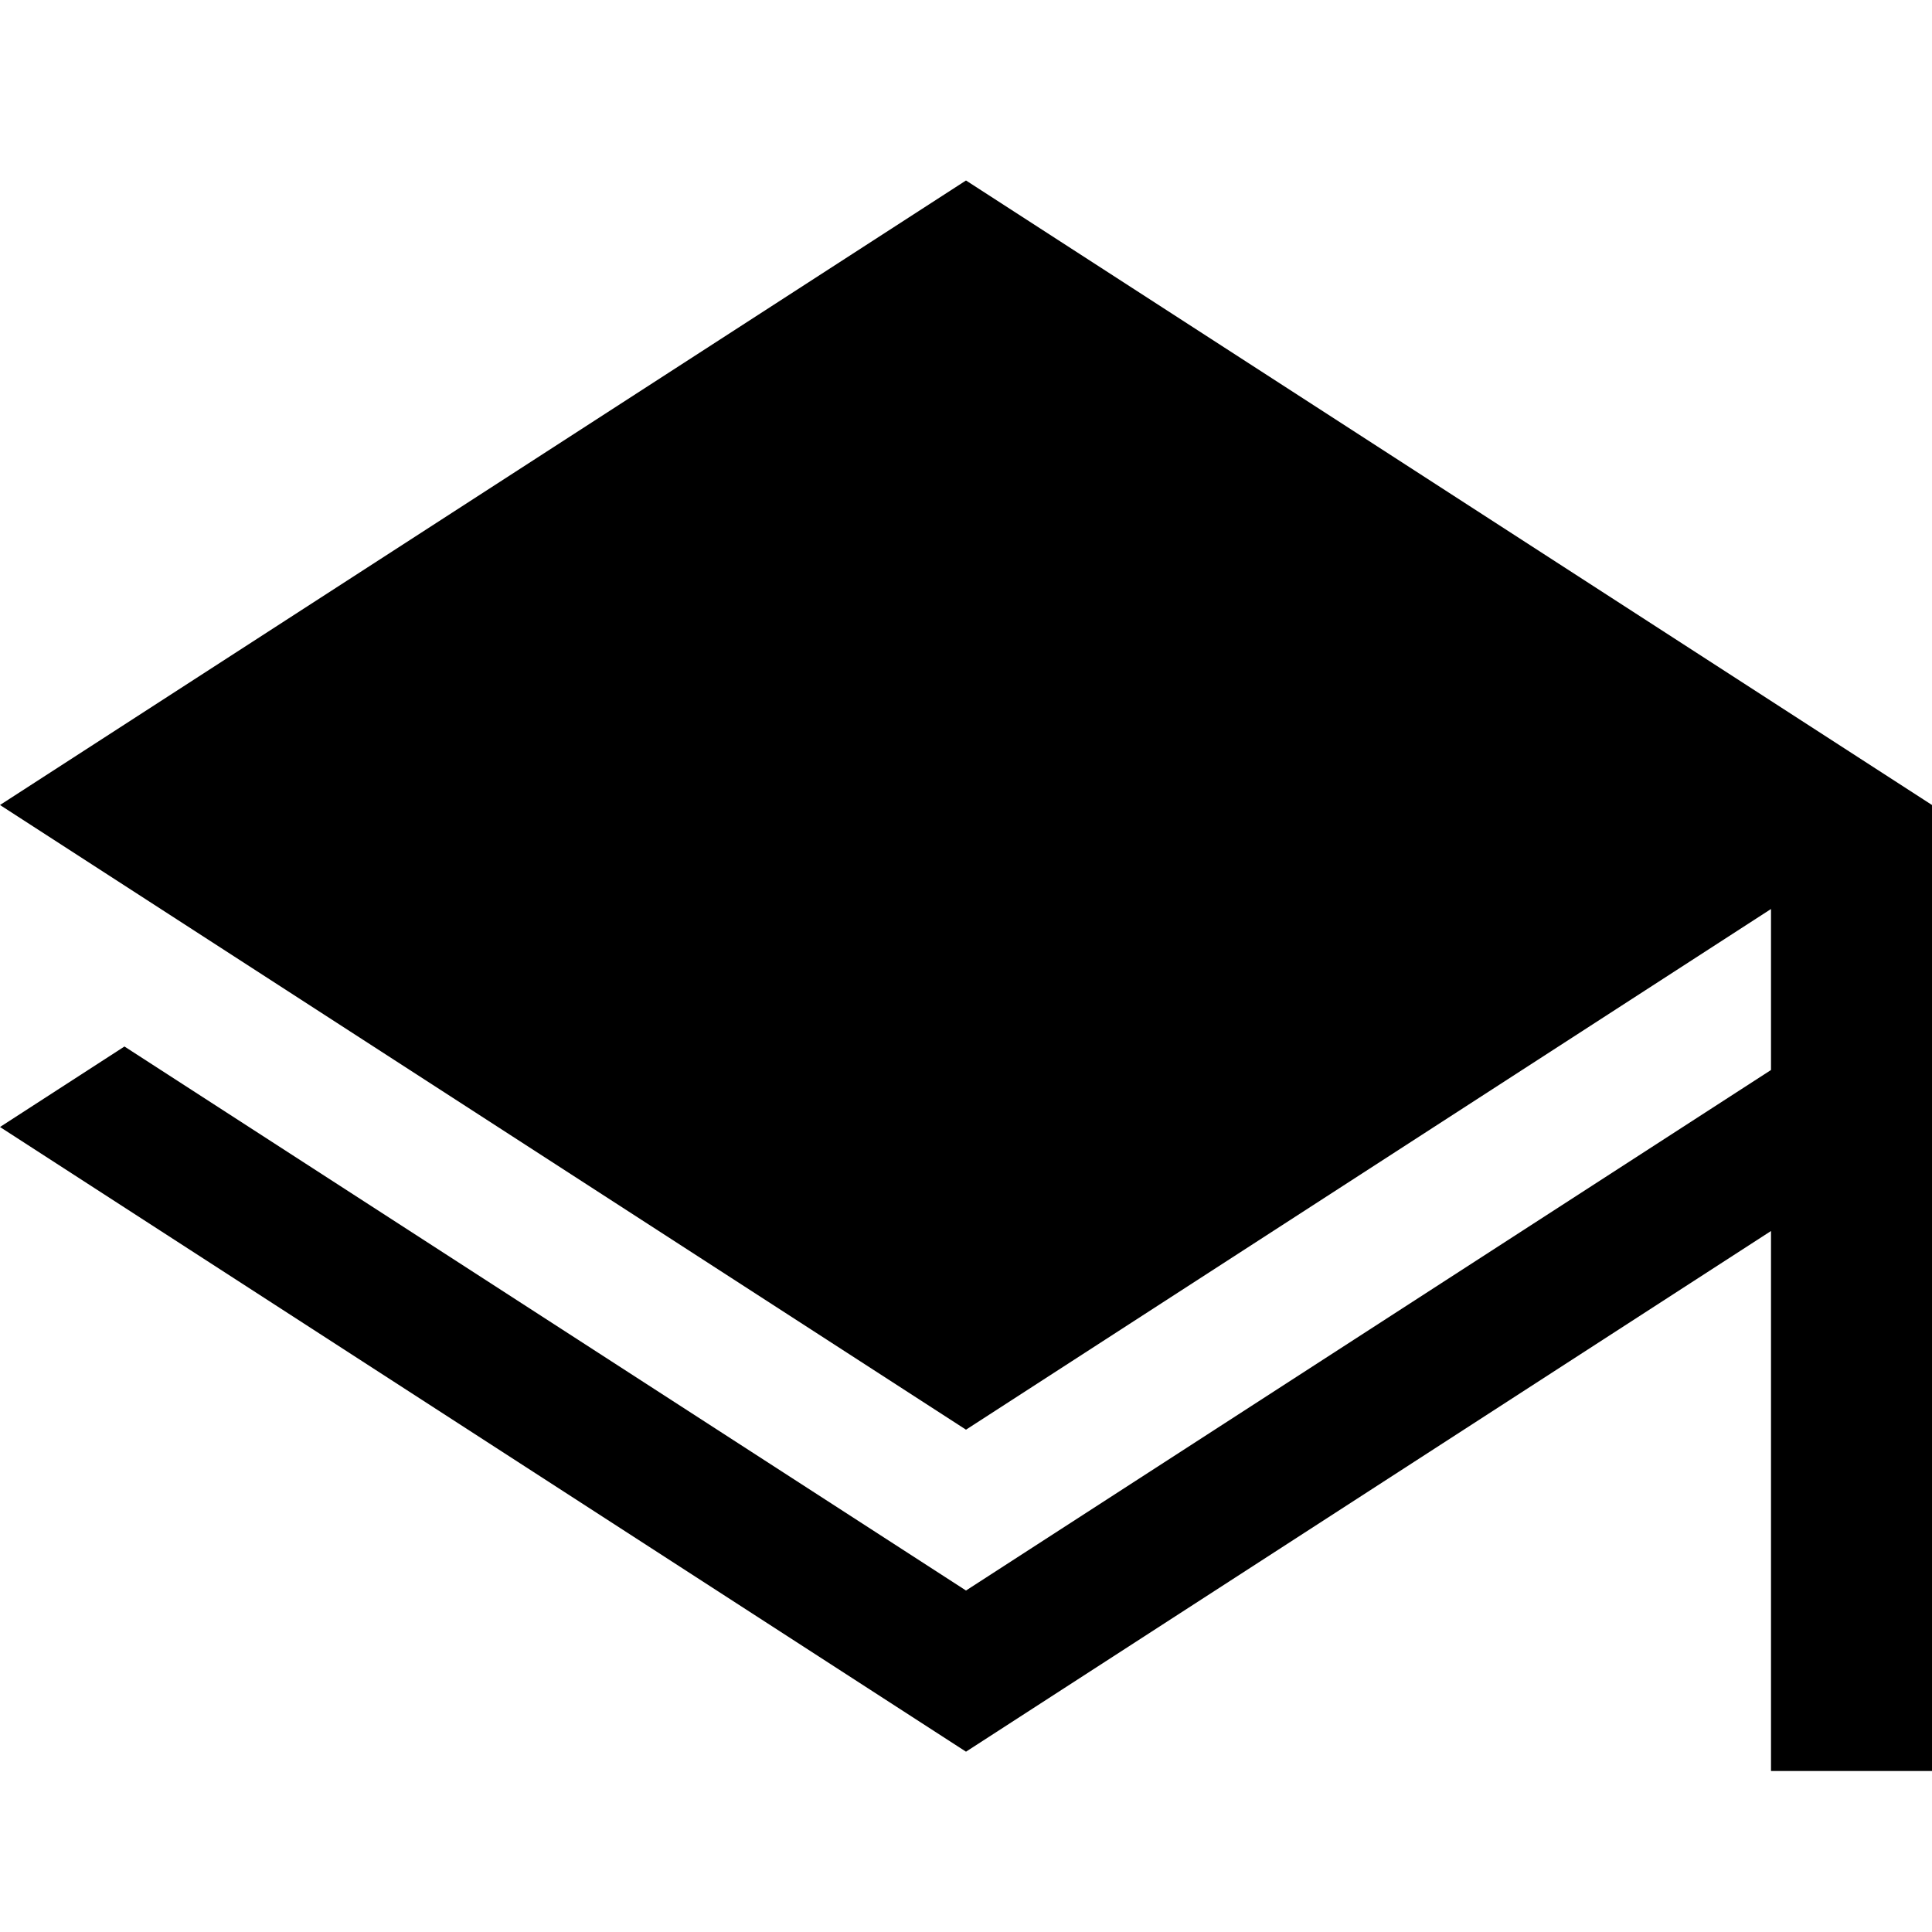 <svg viewBox="0 0 12 12" xmlns="http://www.w3.org/2000/svg" aria-hidden="true" focusable="false"><path d="M0 5l6-3.879L12 5v6h-1V7.646L6 10.88 0 7l.773-.5L6 9.879l5-3.233v-1L6 8.88 0 5z"></path></svg>